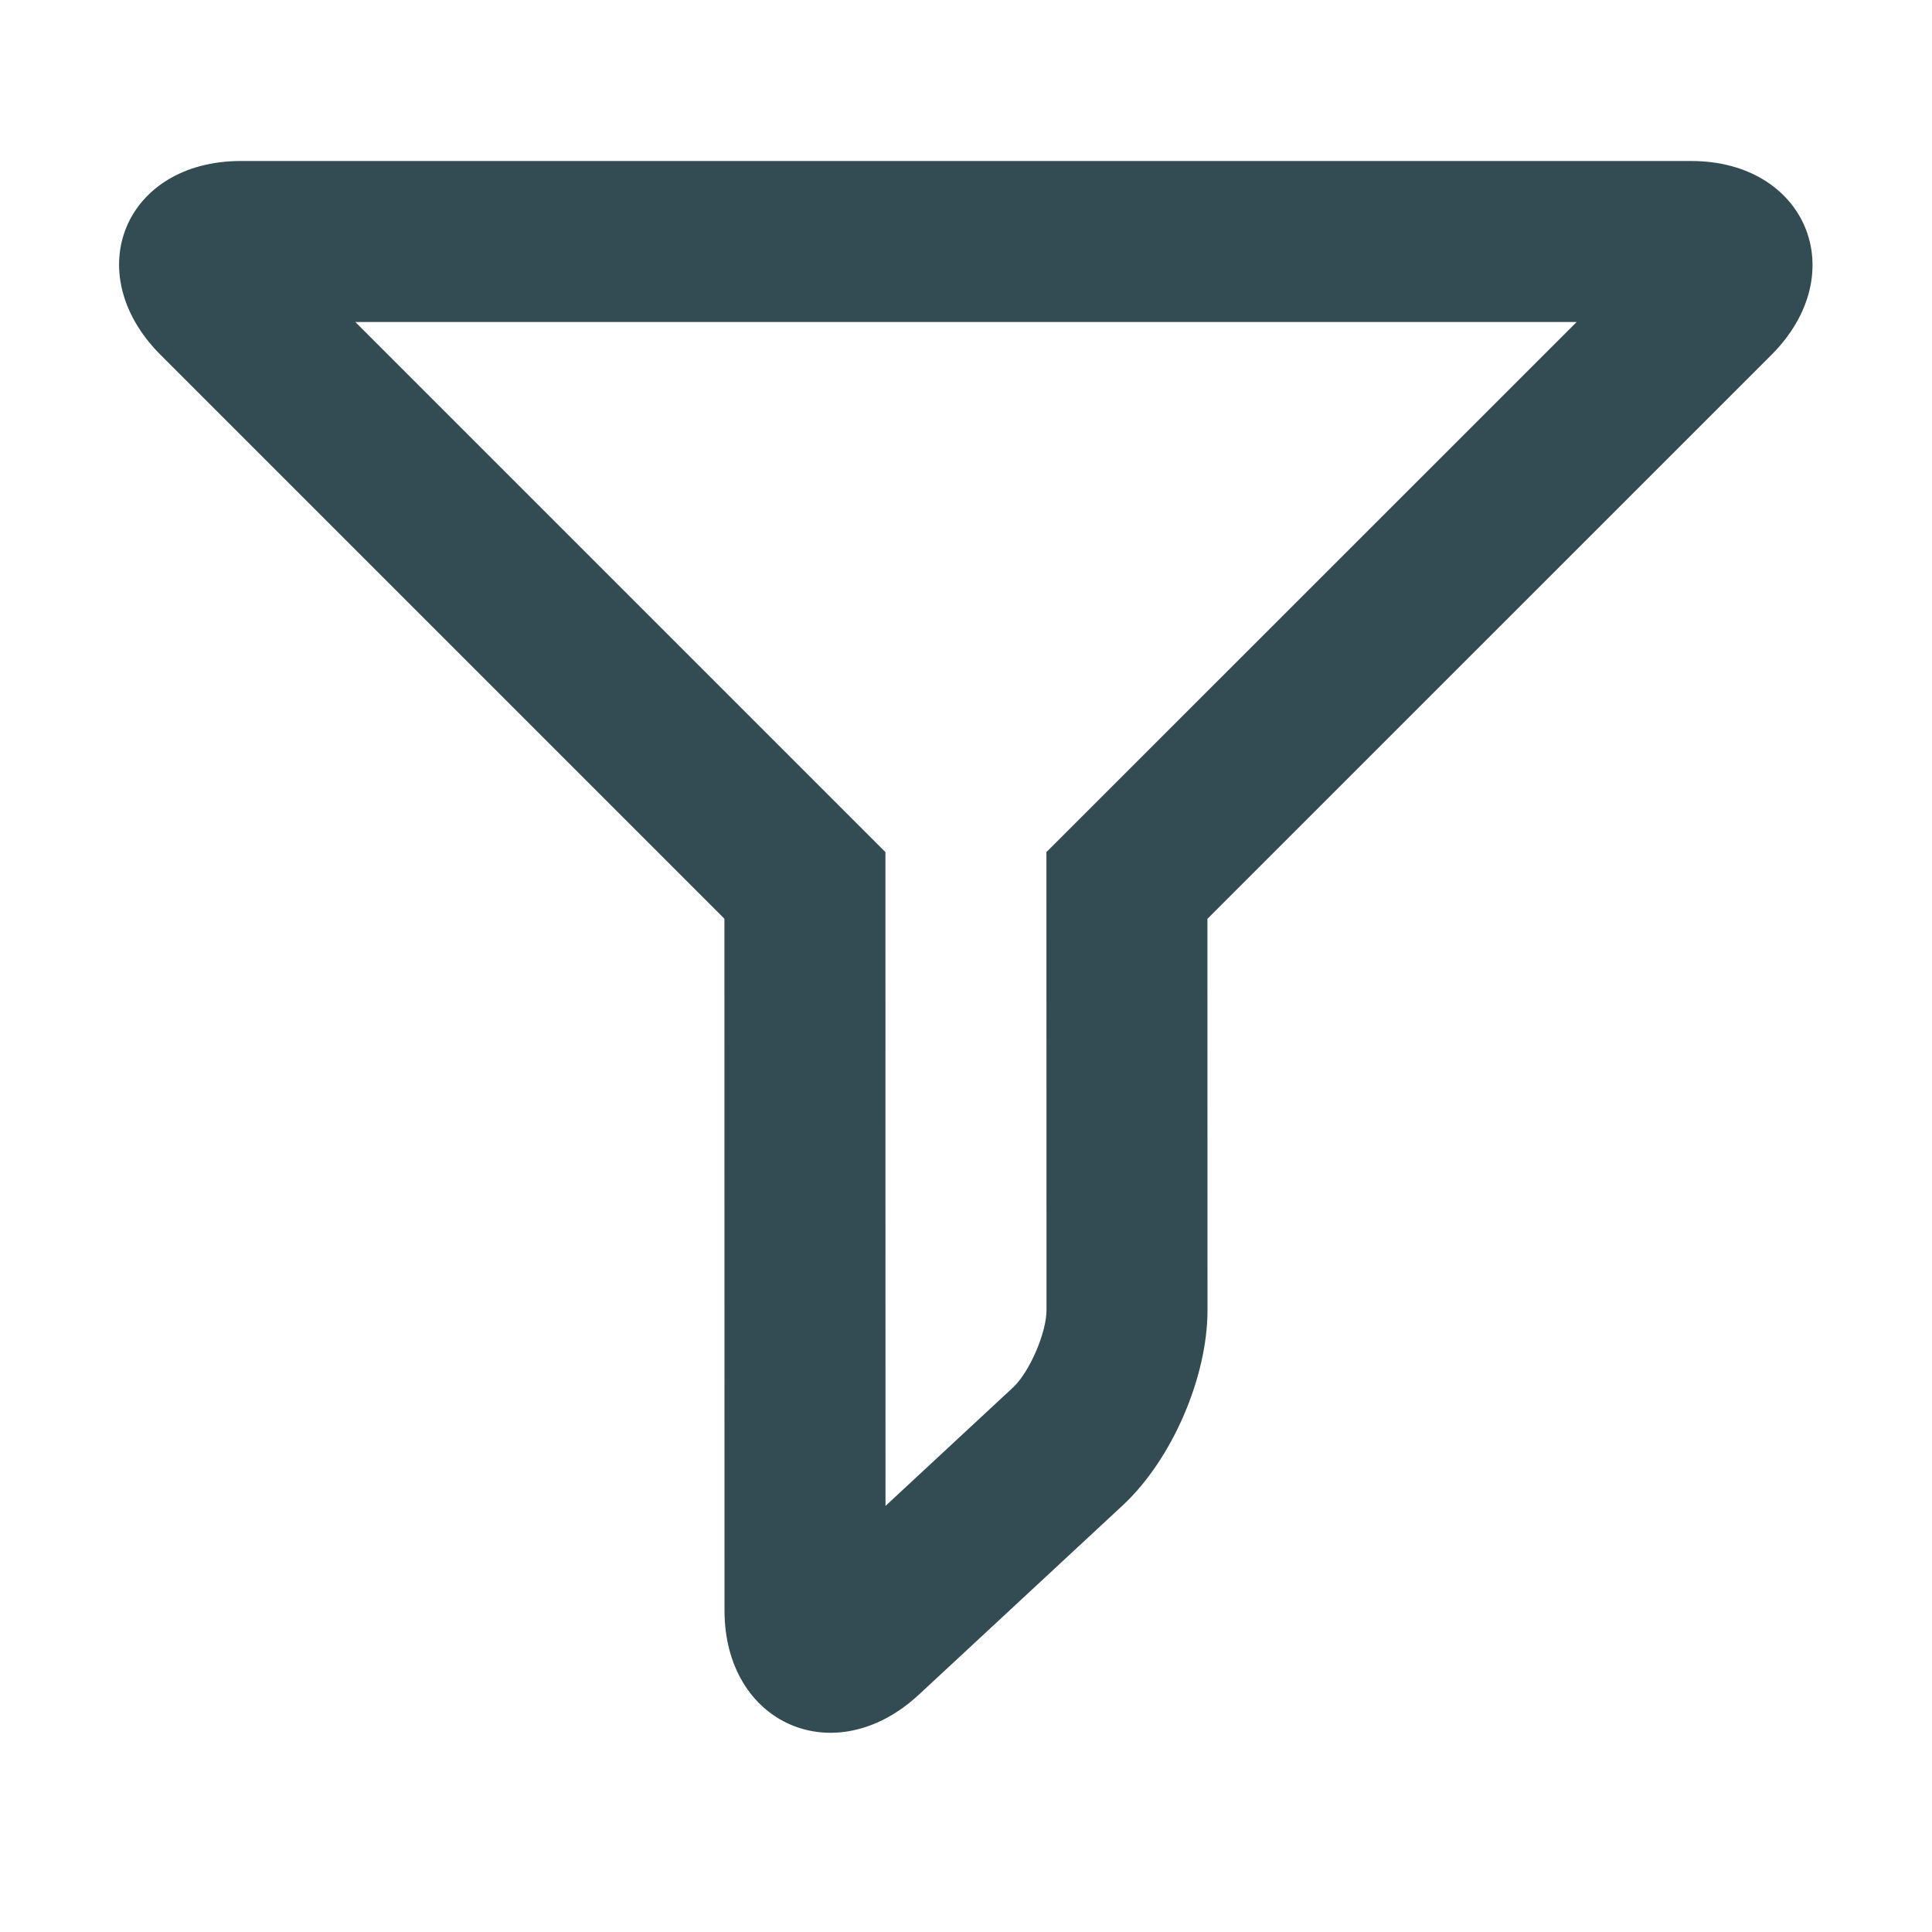 <svg width="24" height="24" viewBox="0 0 24 24" fill="none" xmlns="http://www.w3.org/2000/svg">
<path d="M21.008 2C22.435 2 23.022 3.392 22.004 4.41L14.999 11.414L15 16.276C15 17.111 14.557 18.133 13.947 18.7L11.414 21.052C10.371 22.02 9 21.42 9 20.005L8.999 11.413L1.996 4.41C0.974 3.388 1.552 2 2.992 2H21.008ZM19.586 4H4.414L10.999 10.585L11 18.707L12.586 17.234C12.787 17.047 13 16.557 13 16.276L12.999 10.585L19.586 4Z" fill="#001E27" fill-opacity="0.8"/>
</svg>
